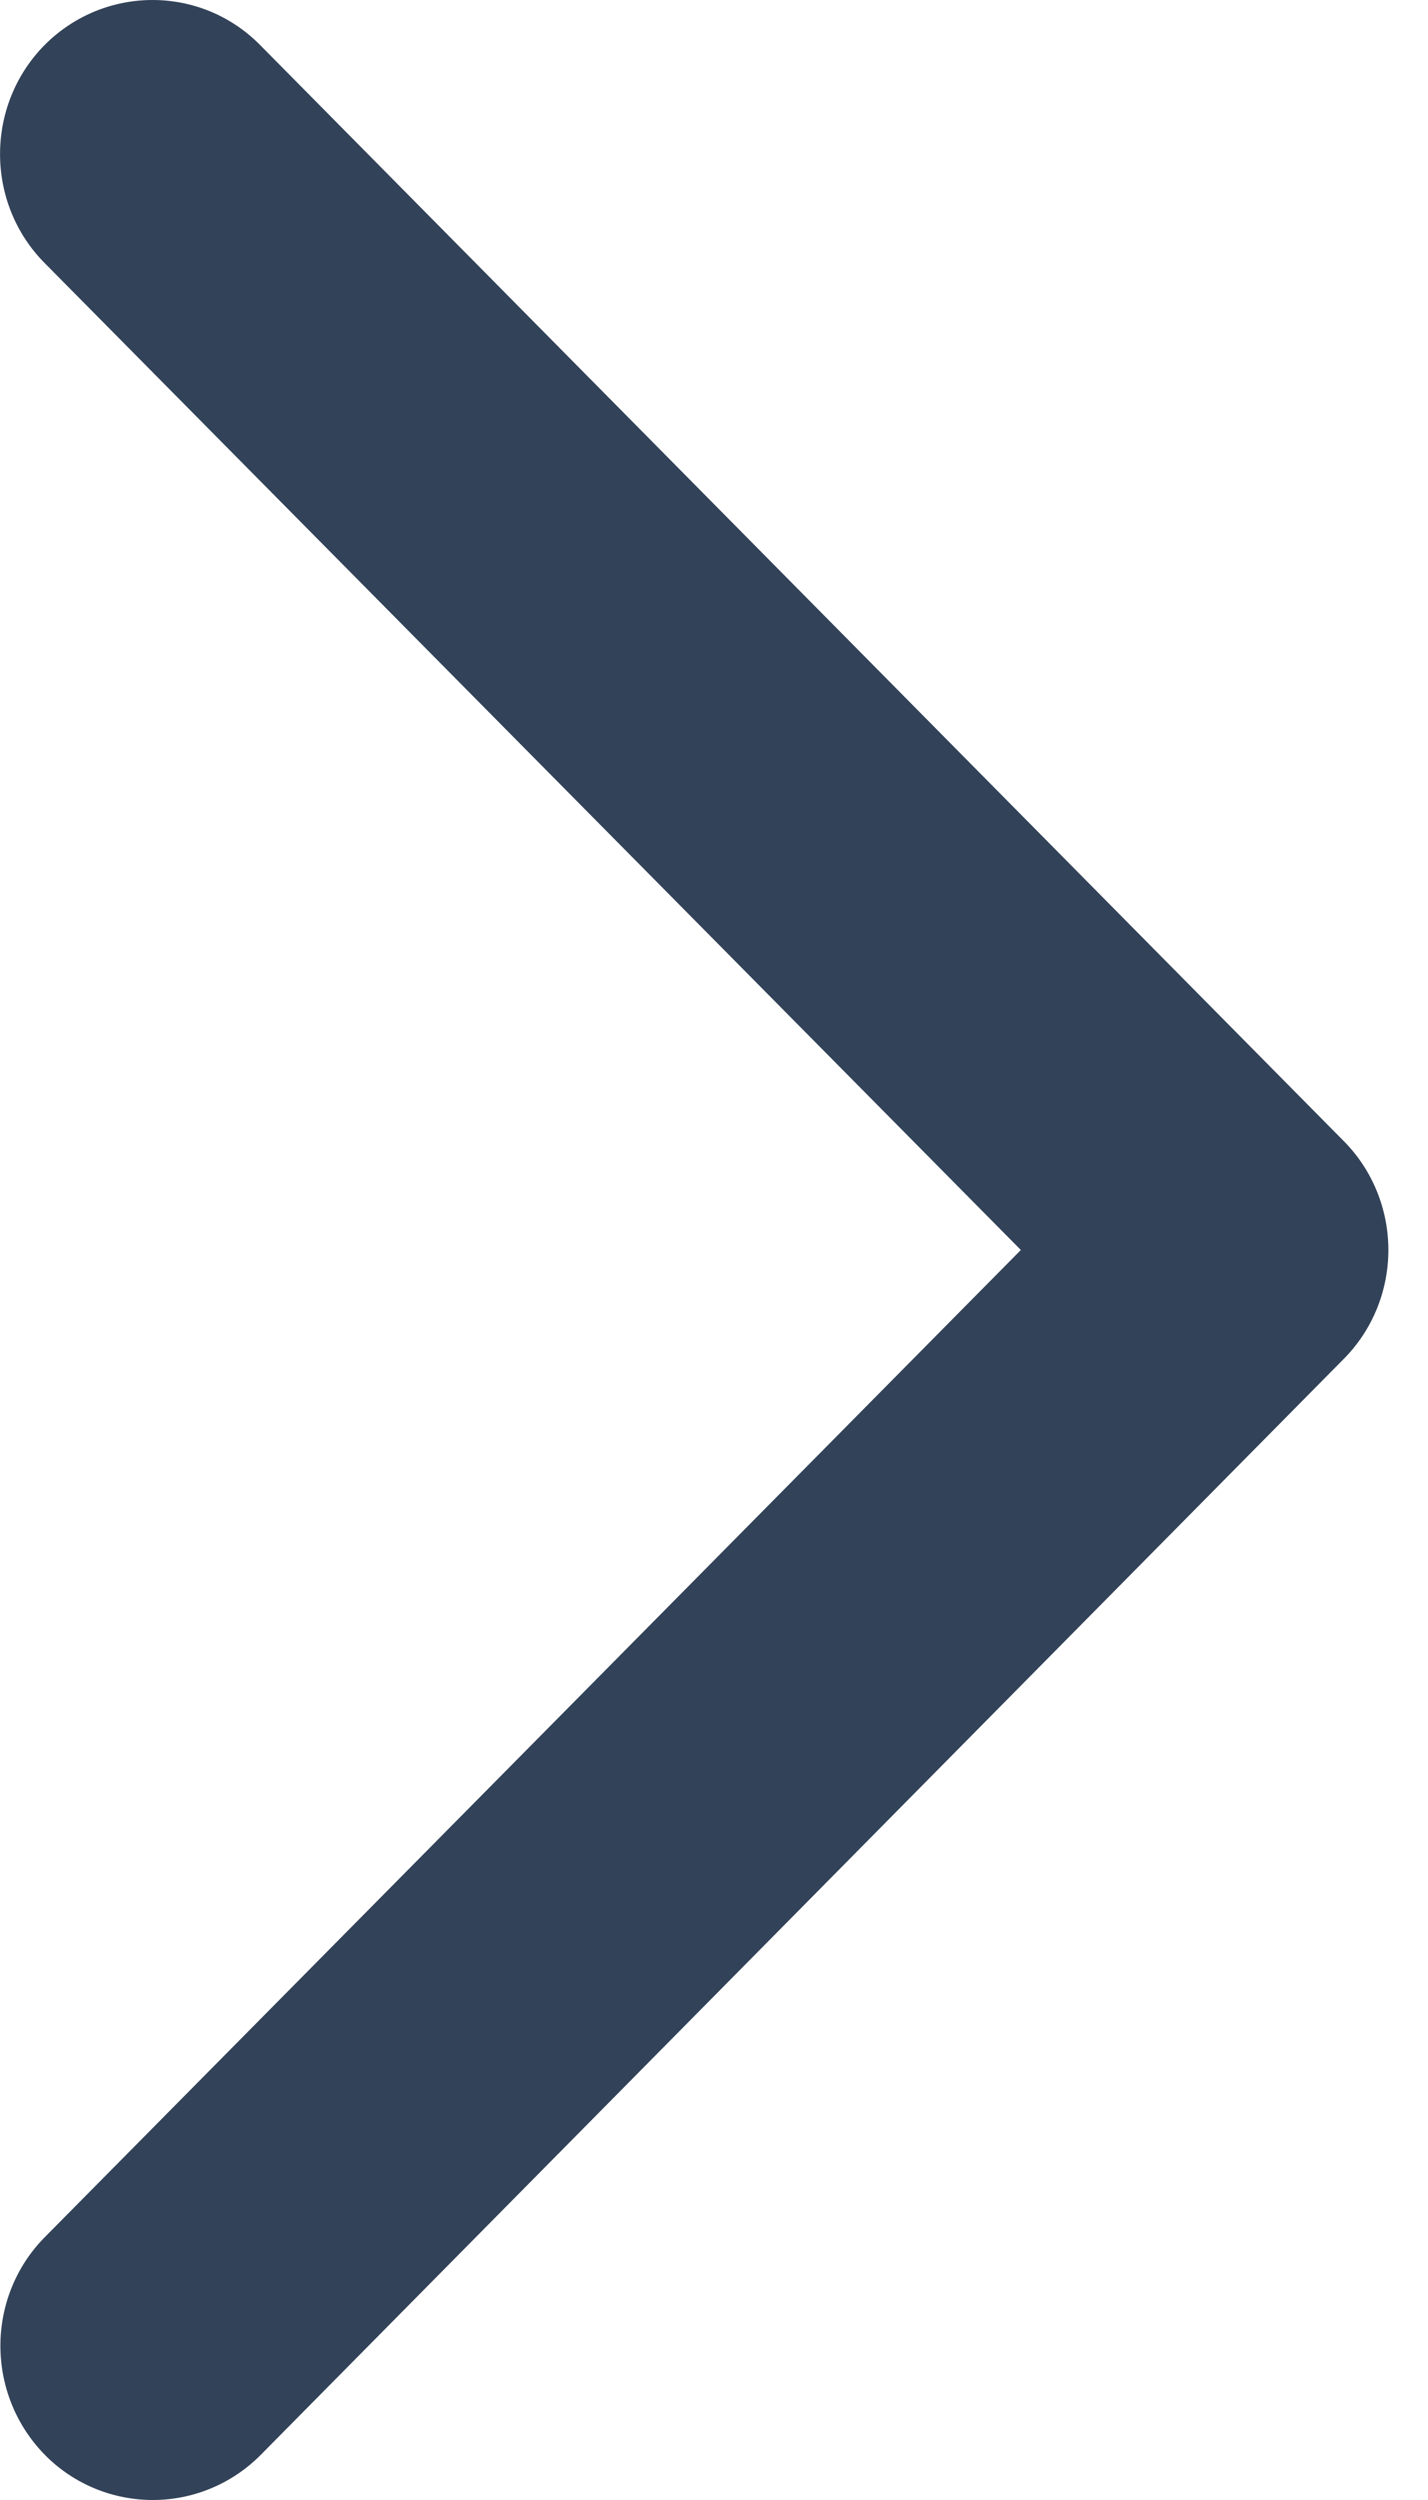 <svg width="8" height="14" viewBox="0 0 8 14" fill="none" xmlns="http://www.w3.org/2000/svg">
<path d="M0.856 14C1.073 14 1.293 13.916 1.46 13.748L7.528 7.61C7.688 7.449 7.778 7.229 7.778 7C7.778 6.771 7.688 6.551 7.528 6.39L1.457 0.252C1.125 -0.084 0.585 -0.084 0.25 0.252C-0.083 0.589 -0.083 1.137 0.25 1.473L5.719 7L0.252 12.527C-0.081 12.863 -0.081 13.409 0.252 13.748C0.418 13.916 0.638 14 0.856 14Z" fill="#324258"/>
</svg>
